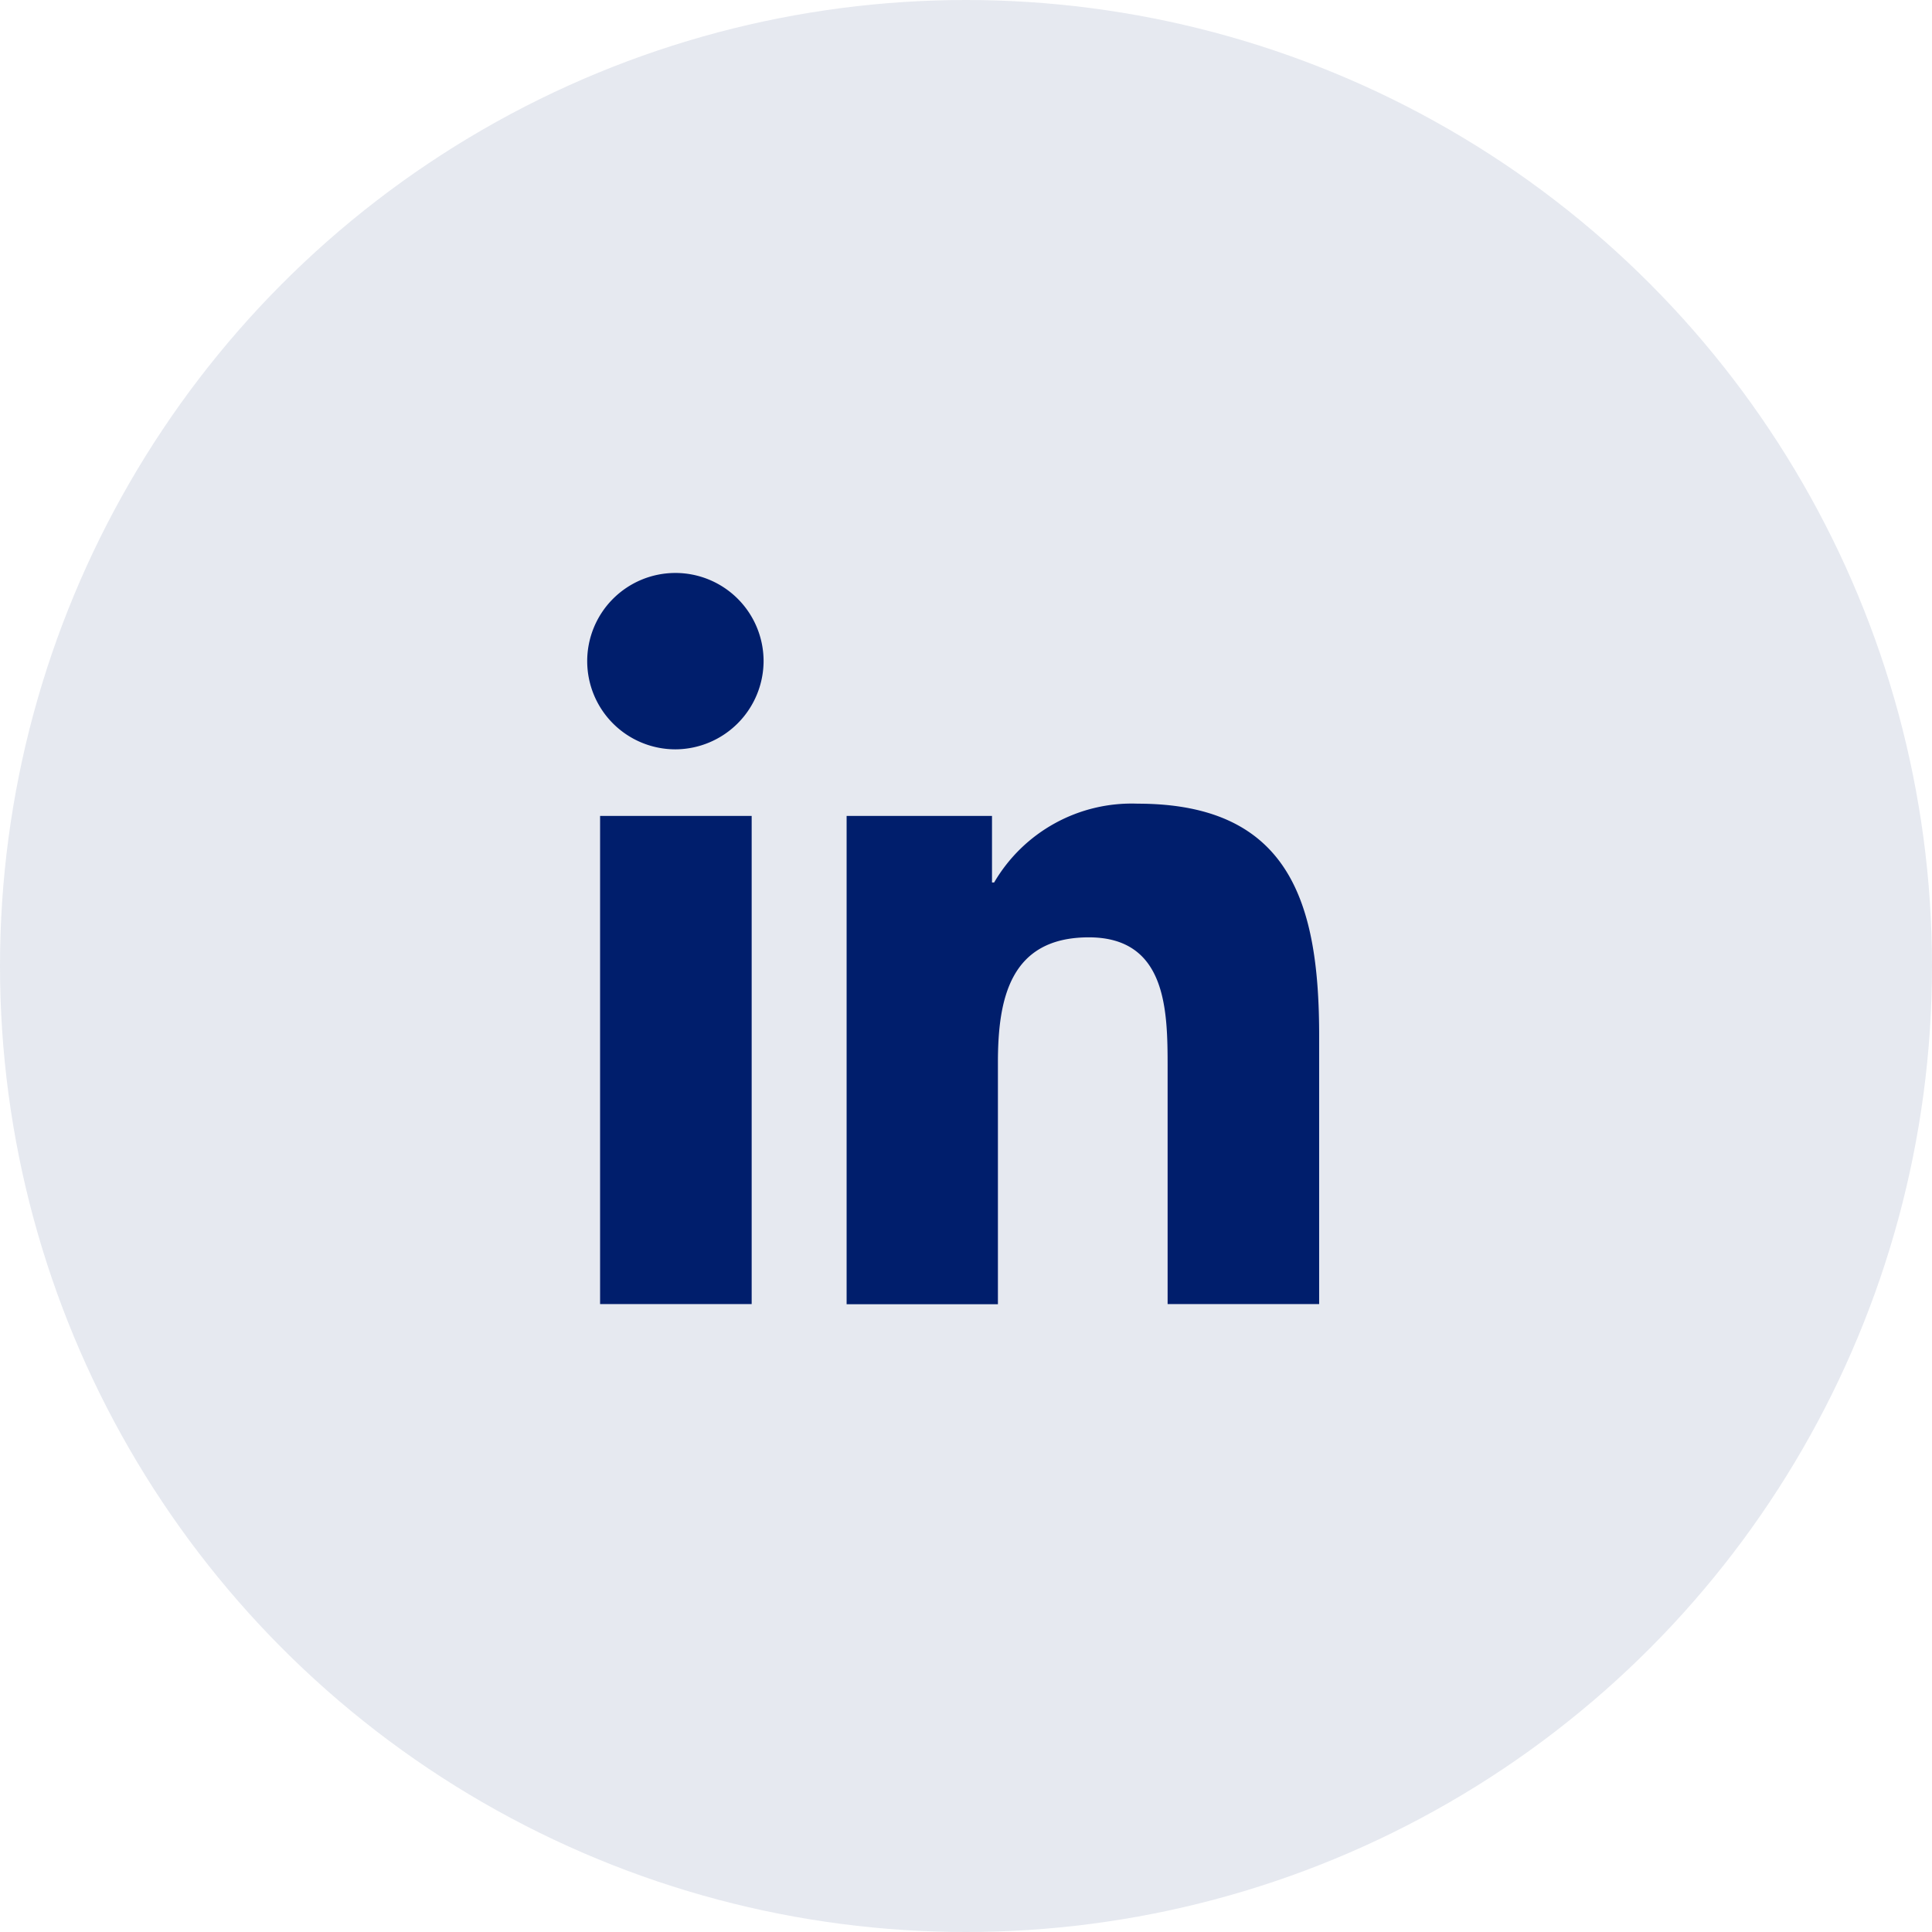 <svg xmlns="http://www.w3.org/2000/svg" width="48" height="48" viewBox="0 0 48 48">
  <g id="Group_5430" data-name="Group 5430" transform="translate(-662 -3781)">
    <circle id="Ellipse_2" data-name="Ellipse 2" cx="24" cy="24" r="24" transform="translate(662 3781)" fill="#001e6c" opacity="0.1"/>
    <path id="Icon_awesome-linkedin-in" data-name="Icon awesome-linkedin-in" d="M4.066,18.166H.3V6.038H4.066ZM2.181,4.384a2.191,2.191,0,1,1,2.181-2.2A2.2,2.2,0,0,1,2.181,4.384Zm15.98,13.782H14.4v-5.9c0-1.407-.028-3.211-1.958-3.211-1.958,0-2.258,1.529-2.258,3.11v6.005H6.425V6.038h3.612V7.692h.053a3.957,3.957,0,0,1,3.563-1.958c3.812,0,4.512,2.51,4.512,5.77v6.662Z" transform="translate(676.609 3795.233)" fill="#001e6c"/>
  </g>
</svg>
